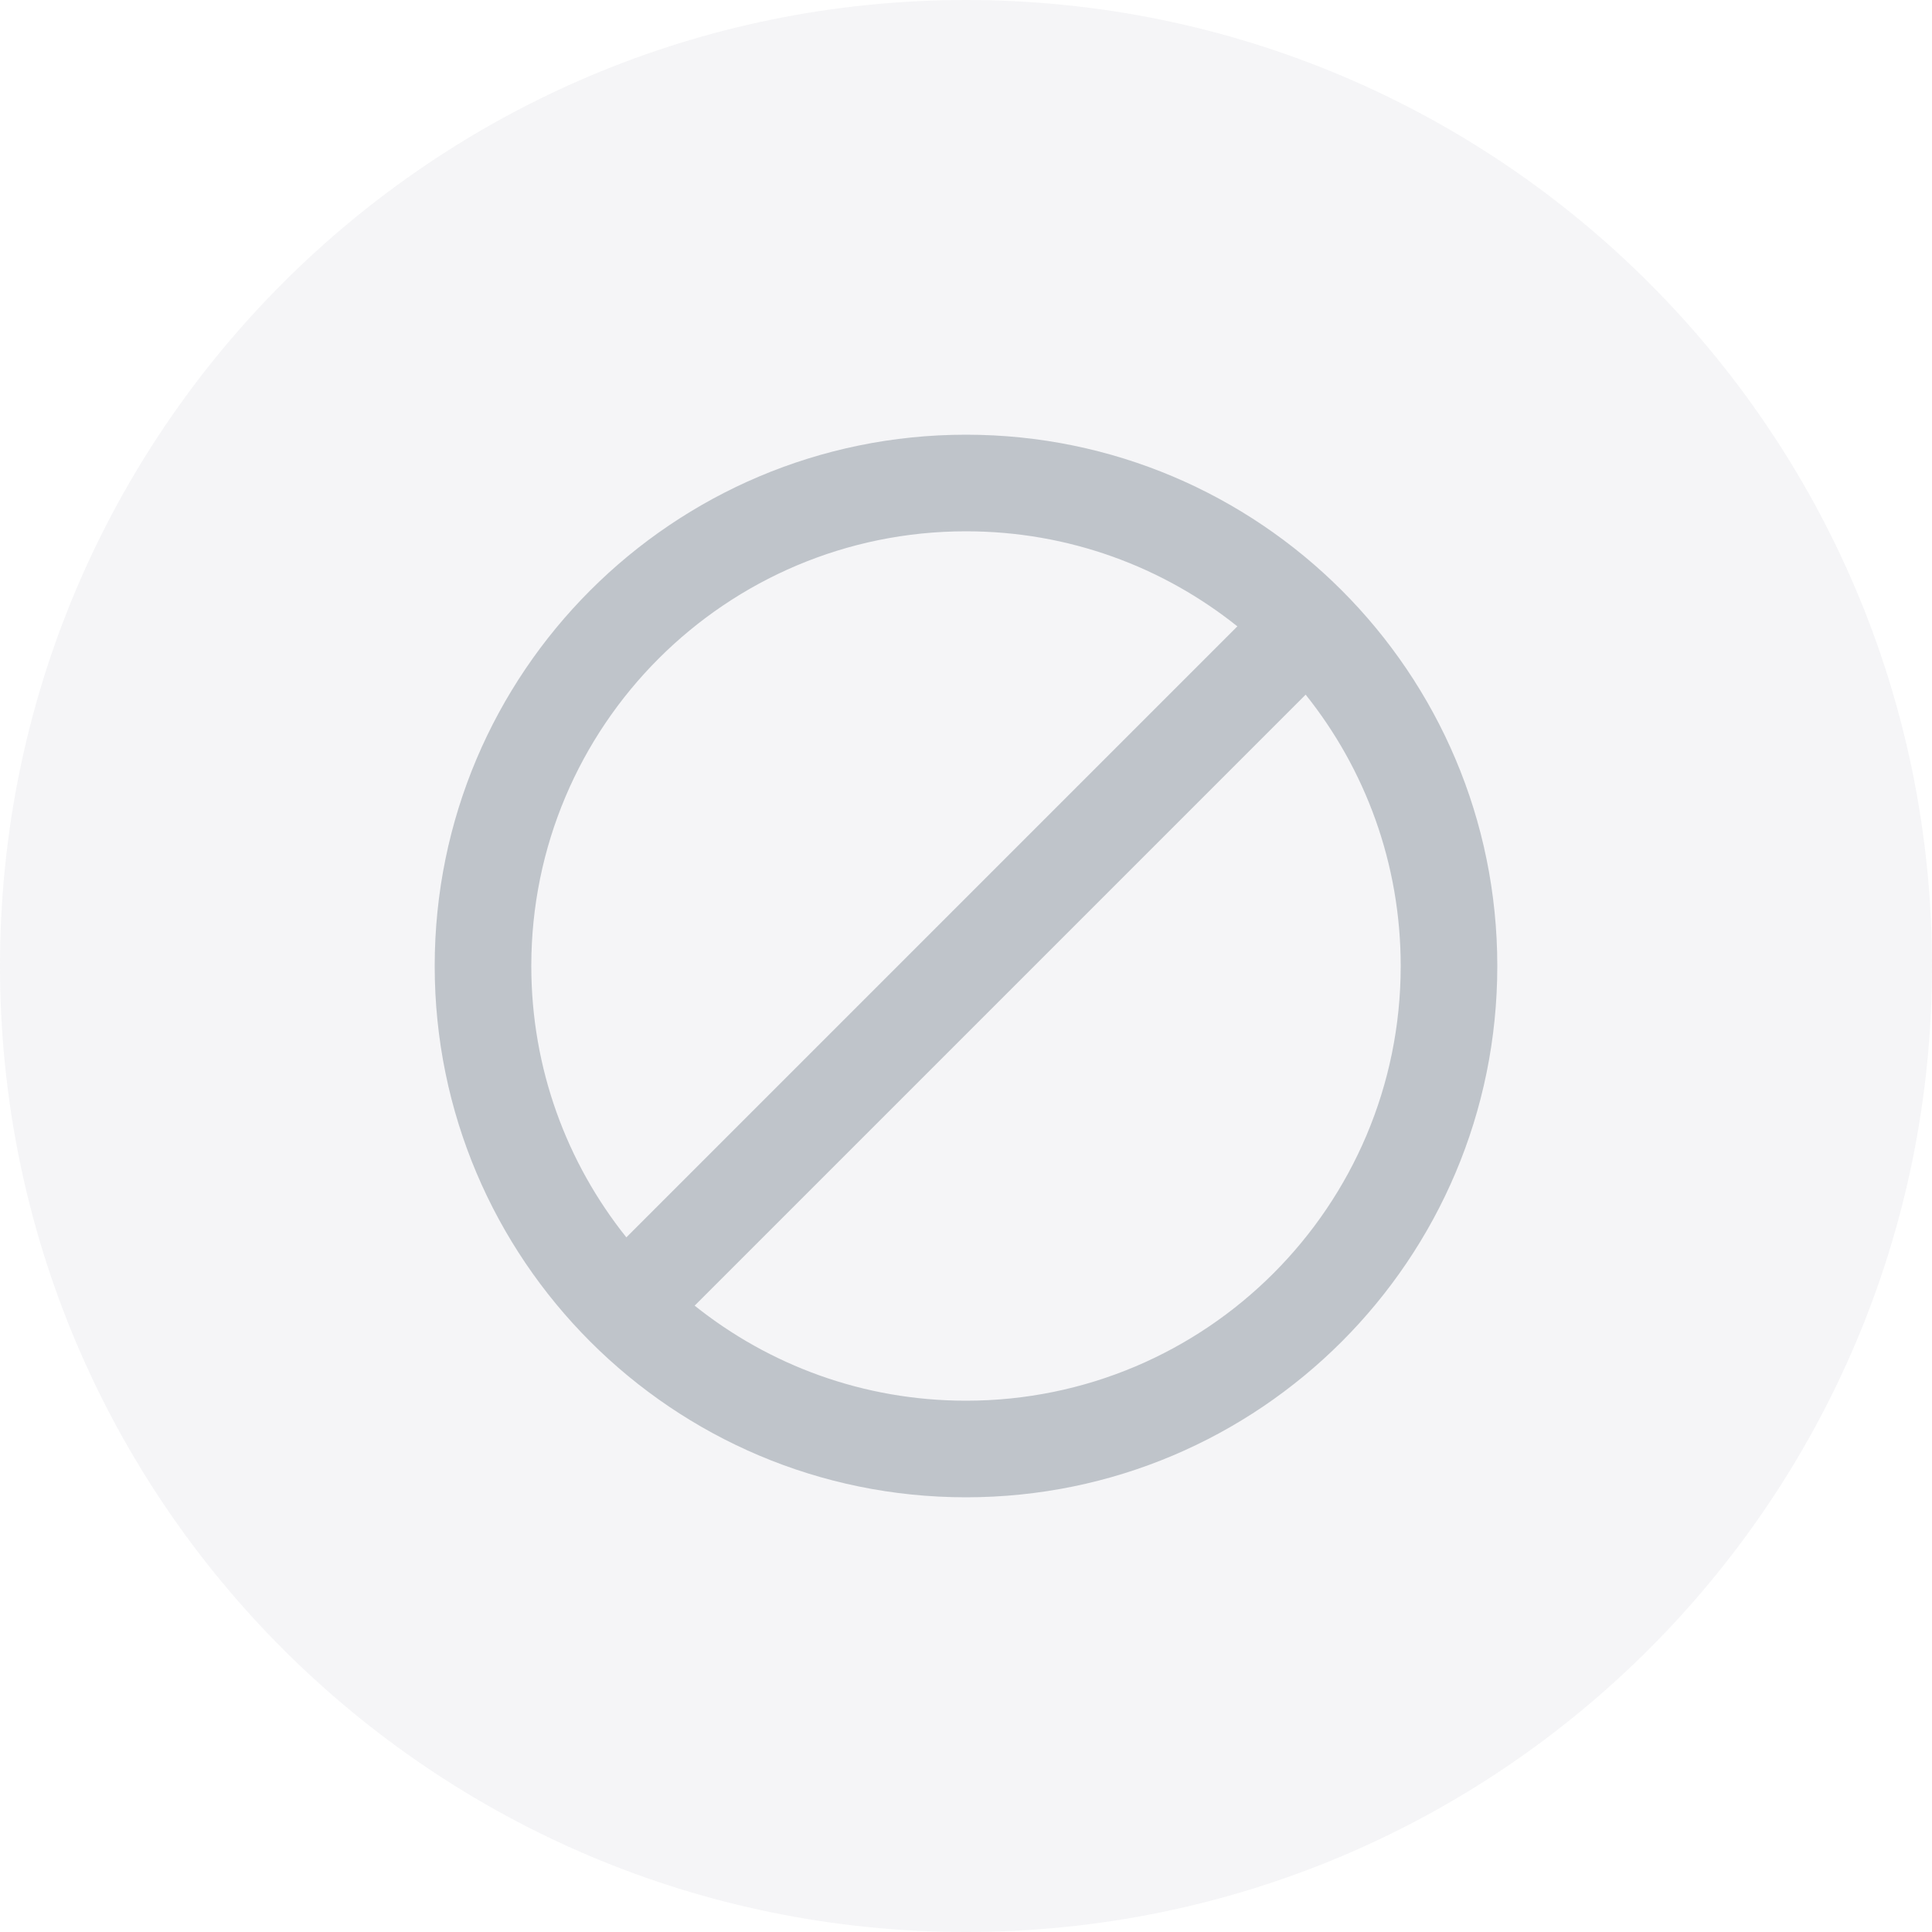 <svg
        xmlns="http://www.w3.org/2000/svg"
        viewBox="0 0 40 40"
        id="vector">
    <g
            id="group_3"
            transform="translate(-16 -18)">
        <g
                id="group_2"
                transform="translate(16 18)">
            <path
                    id="path_1"
                    d="M 20 40 C 31.046 40 40 31.046 40 20 C 40 8.954 31.046 0 20 0 C 8.954 0 0 8.954 0 20 C 0 31.046 8.954 40 20 40 Z"
                    fill="#979eaf"
                    fill-opacity="0.1"
                    stroke-opacity="0.1"
                    stroke-width="1"/>
            <g
                    id="group"
                    transform="translate(8 8)">
                <path
                        id="path_2"
                        d="M 0 0 L 24 0 L 24 24 L 0 24 L 0 0 Z"
                        fill="none"
                        fill-opacity="0.5"
                        stroke-opacity="0.5"
                        stroke-width="1"/>
                <path
                        id="path_3"
                        d="M 6.382 19.032 C 7.922 20.264 9.875 21 12 21 C 16.971 21 21 16.971 21 12 C 21 9.875 20.264 7.922 19.032 6.382 L 6.382 19.032 Z M 4.968 17.618 L 17.618 4.968 C 16.078 3.736 14.125 3 12 3 C 7.029 3 3 7.029 3 12 C 3 14.125 3.736 16.078 4.968 17.618 Z M 12 23 C 5.925 23 1 18.075 1 12 C 1 5.925 5.925 1 12 1 C 18.075 1 23 5.925 23 12 C 23 18.075 18.075 23 12 23 Z"
                        fill="#8b959e"
                        fill-opacity="0.5"
                        stroke-opacity="0.5"
                        stroke-width="1"/>
            </g>
        </g>
    </g>
</svg>
